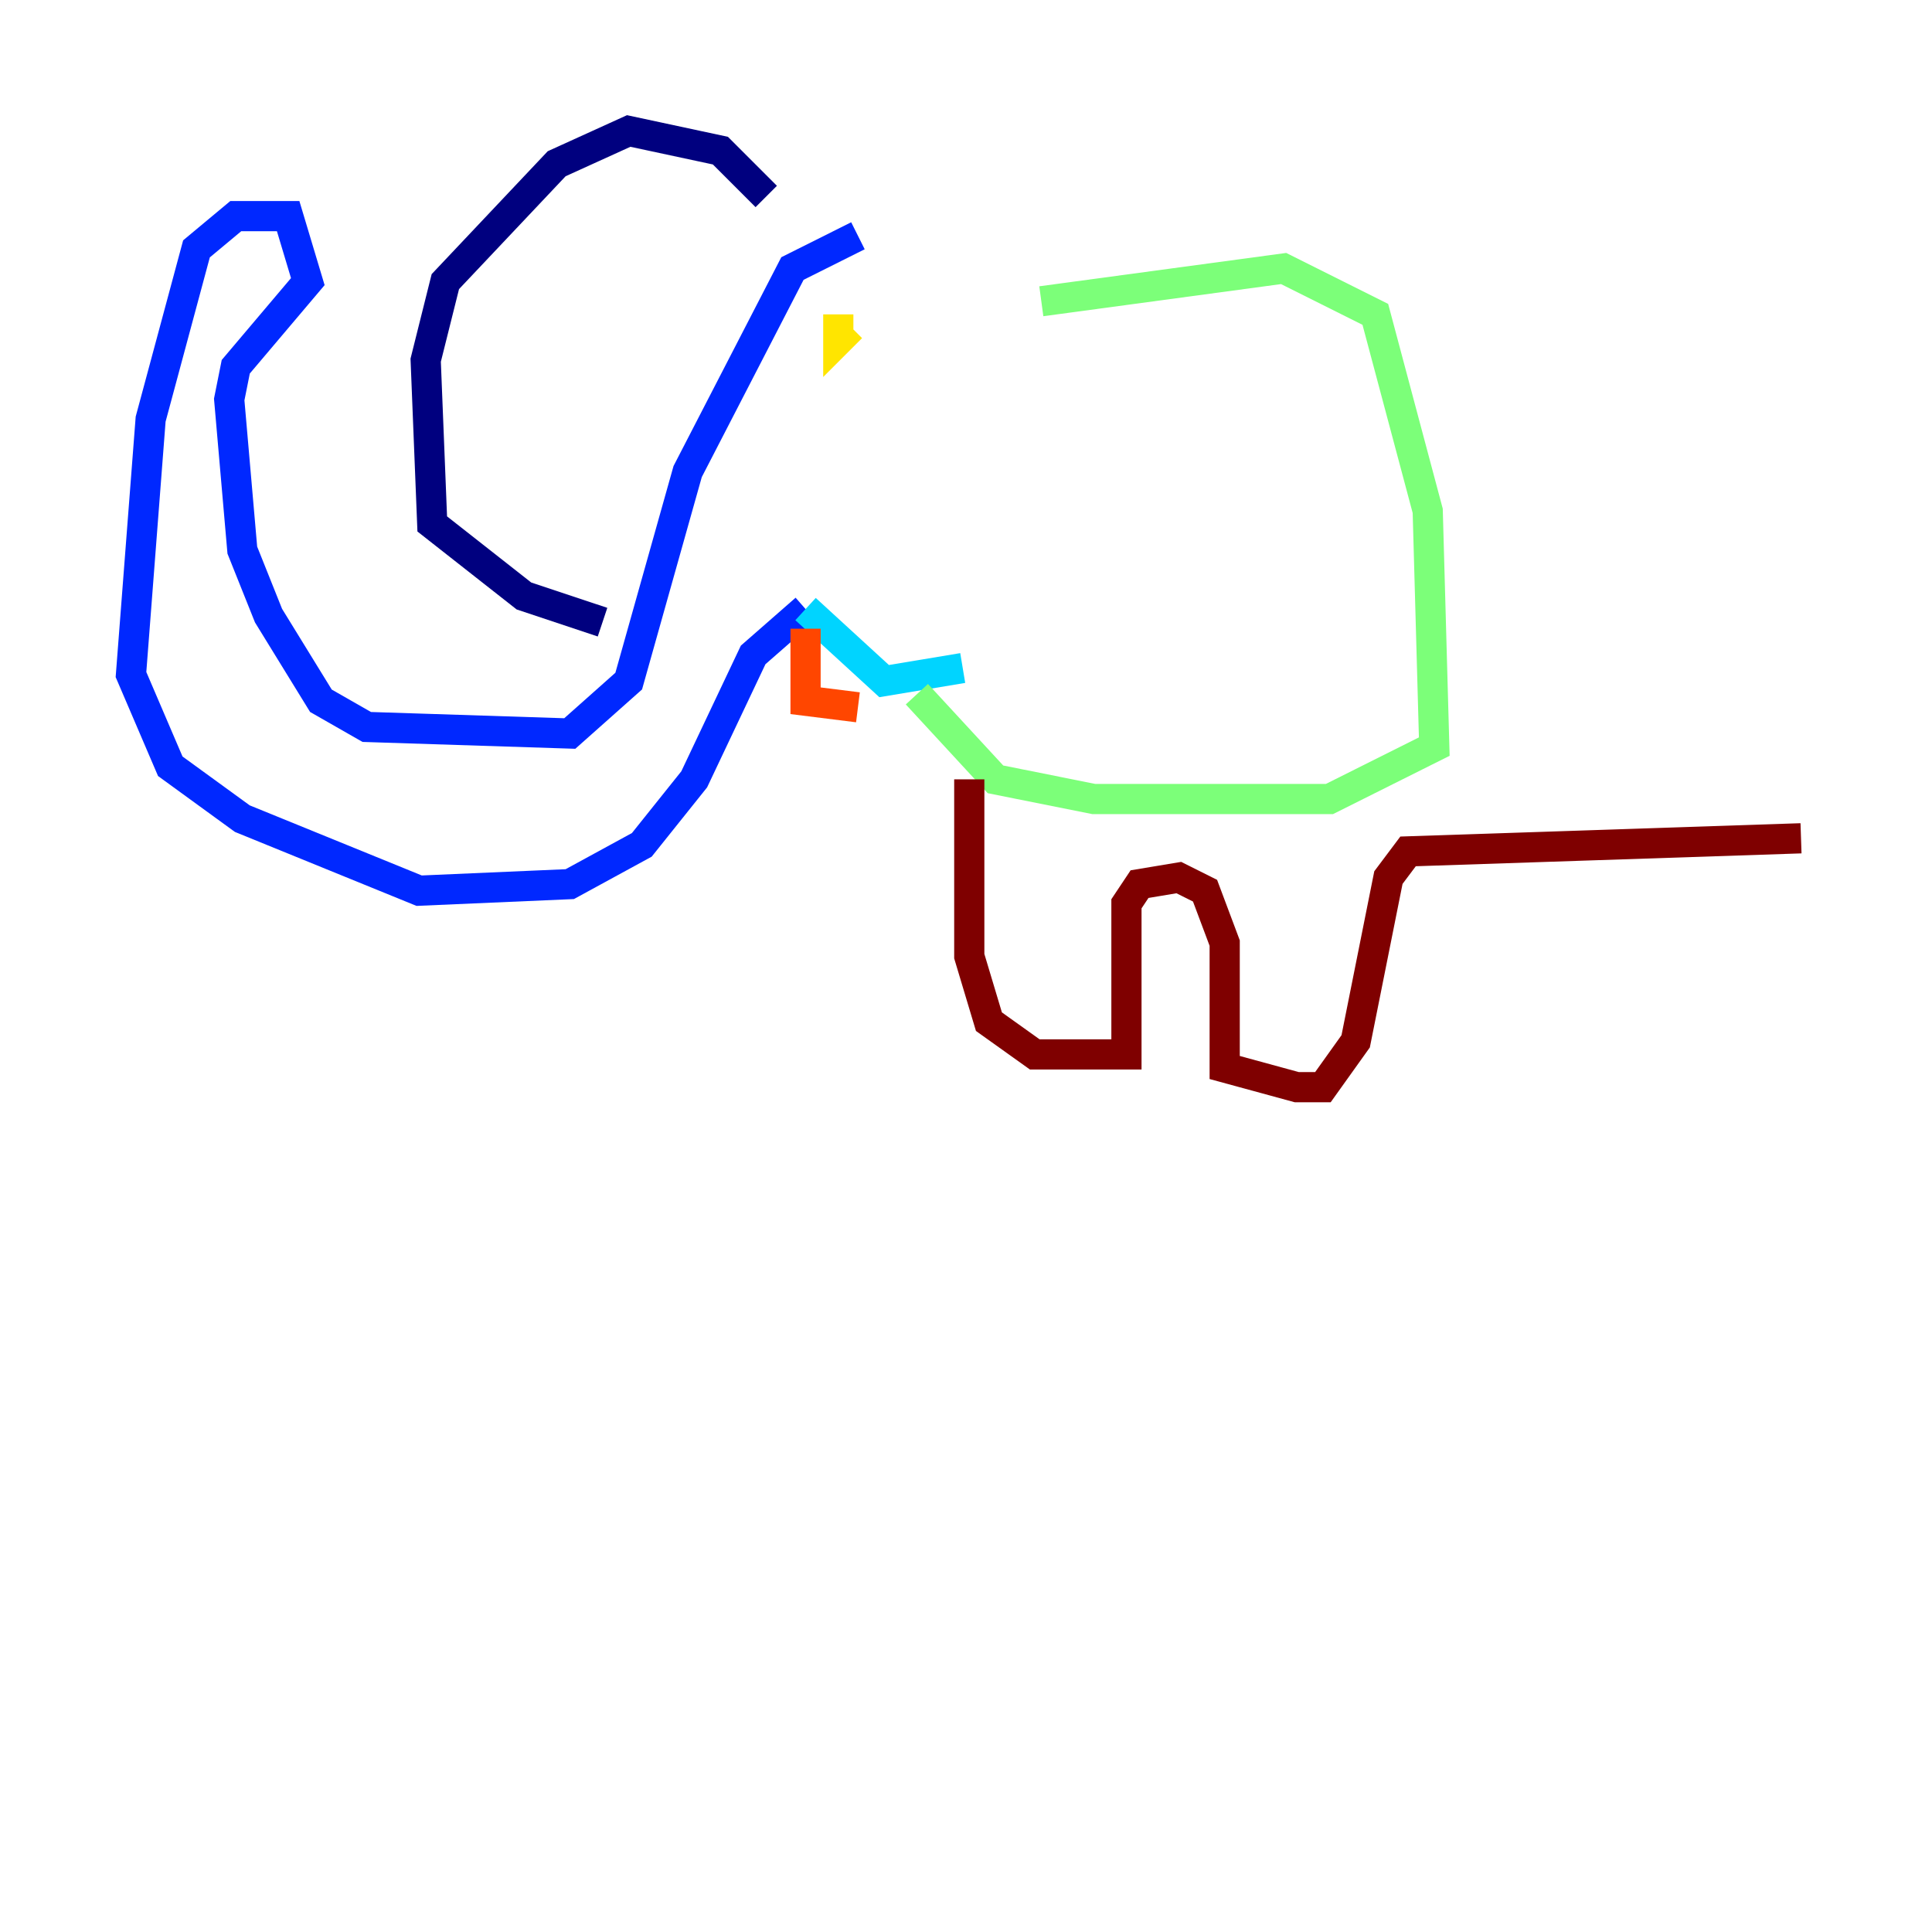 <?xml version="1.0" encoding="utf-8" ?>
<svg baseProfile="tiny" height="128" version="1.2" viewBox="0,0,128,128" width="128" xmlns="http://www.w3.org/2000/svg" xmlns:ev="http://www.w3.org/2001/xml-events" xmlns:xlink="http://www.w3.org/1999/xlink"><defs /><polyline fill="none" points="50.766,13.017 47.729,9.98 41.654,8.678 36.881,10.848 29.505,18.658 28.203,23.864 28.637,34.712 34.712,39.485 39.919,41.22" stroke="#00007f" stroke-width="2" /><polyline fill="none" points="56.841,15.62 52.502,17.79 45.559,31.241 41.654,45.125 37.749,48.597 24.298,48.163 21.261,46.427 17.79,40.786 16.054,36.447 15.186,26.468 15.62,24.298 20.393,18.658 19.091,14.319 15.62,14.319 13.017,16.488 9.98,27.77 8.678,44.691 11.281,50.766 16.054,54.237 27.77,59.01 37.749,58.576 42.522,55.973 45.993,51.634 49.898,43.39 53.37,40.352" stroke="#0028ff" stroke-width="2" /><polyline fill="none" points="53.37,40.352 58.576,45.125 63.783,44.258" stroke="#00d4ff" stroke-width="2" /><polyline fill="none" points="68.99,19.959 85.044,17.79 91.119,20.827 94.59,33.844 95.024,49.464 88.081,52.936 72.461,52.936 65.953,51.634 60.746,45.993" stroke="#7cff79" stroke-width="2" /><polyline fill="none" points="55.539,20.827 55.539,22.563 56.407,21.695" stroke="#ffe500" stroke-width="2" /><polyline fill="none" points="53.37,41.654 53.37,46.427 56.841,46.861" stroke="#ff4600" stroke-width="2" /><polyline fill="none" points="64.217,51.634 64.217,63.349 65.519,67.688 68.556,69.858 74.63,69.858 74.63,59.878 75.498,58.576 78.102,58.142 79.837,59.01 81.139,62.481 81.139,70.725 85.912,72.027 87.647,72.027 89.817,68.99 91.986,58.142 93.288,56.407 119.322,55.539" stroke="#7f0000" stroke-width="2" /></svg>